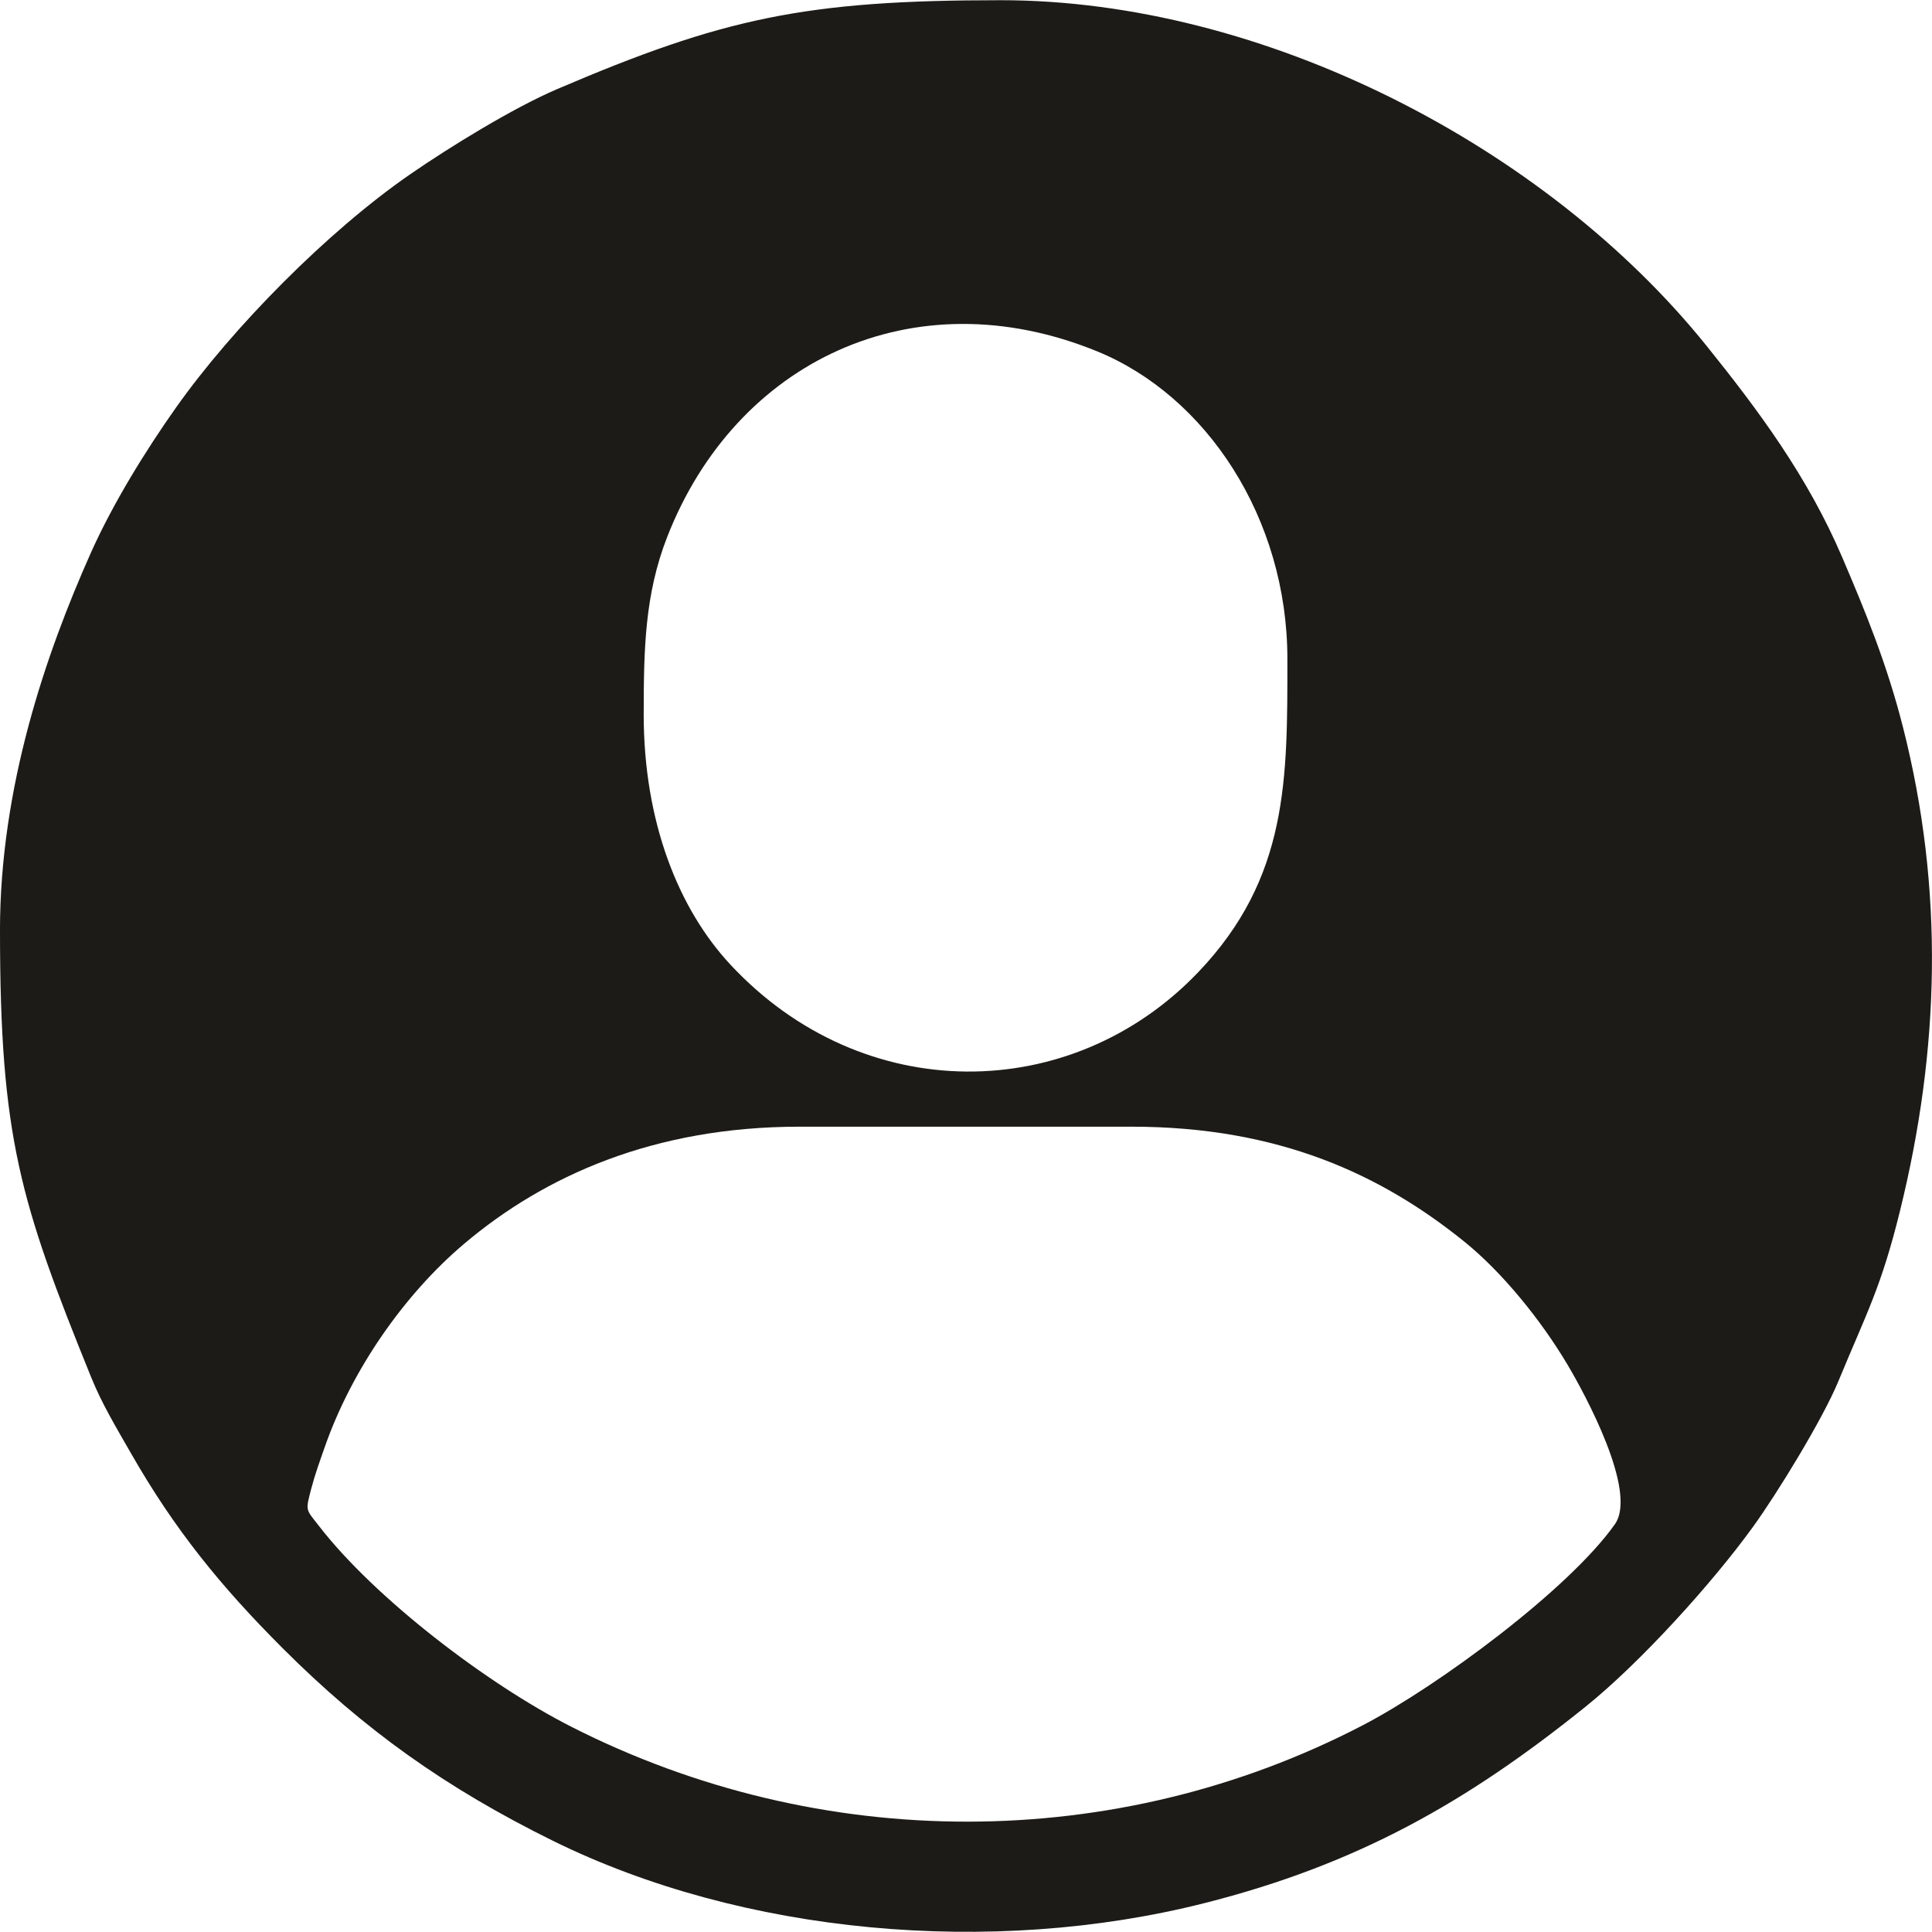 <?xml version="1.0" encoding="UTF-8"?>
<!DOCTYPE svg PUBLIC "-//W3C//DTD SVG 1.1//EN" "http://www.w3.org/Graphics/SVG/1.1/DTD/svg11.dtd">
<!-- Creator: CorelDRAW 2021 (64-Bit) -->
<svg xmlns="http://www.w3.org/2000/svg" xml:space="preserve" width="0.375in" height="0.375in" version="1.1" shape-rendering="geometricPrecision" text-rendering="geometricPrecision" image-rendering="optimizeQuality" fill-rule="evenodd" clip-rule="evenodd"
viewBox="0 0 1173.68 1173.45"
 xmlns:xlink="http://www.w3.org/1999/xlink"
 xmlns:xodm="http://www.corel.com/coreldraw/odm/2003">
 <g id="Layer_x0020_1">
  <path fill="#1C1B17" d="M485.75 684.34l201.64 0c89.83,0 151.99,29.32 202.11,69.78 23.36,18.86 46.68,47.81 62.73,74.75 10.22,17.17 42.89,77 28.81,96.97 -27.86,39.51 -107.52,98.37 -153.08,122.09 -150.16,78.18 -329.71,77.74 -480.74,1.02 -51.59,-26.2 -119.53,-78.27 -153.28,-121.83 -8.2,-10.59 -8.5,-8.95 -4.89,-22.75 2.34,-8.93 5.09,-16.41 8.34,-25.69 16.29,-46.49 48,-92.26 84.56,-123.19 48.64,-41.14 115.06,-71.15 203.8,-71.15zm-94.7 -250.52c0,-39.74 0.67,-72.99 14.32,-107.88 41.64,-106.47 149.27,-158.31 261.15,-112.61 66.29,27.08 115.56,101.24 115.56,186.89 0,72.9 0.71,132.77 -54.14,190.25 -76.99,80.66 -203.77,81.88 -284.25,-4.62 -31.68,-34.05 -52.65,-86.94 -52.65,-152.03zm-391.05 131.38c0,125.5 12.22,164.87 55.42,271.46 6.6,16.31 15.44,30.85 24.16,46.11 26.52,46.36 54.41,80.68 92.26,118.53 49.19,49.19 98.92,84.74 164.16,116.91 115.23,56.79 266.25,70.49 395.43,37.88 93.21,-23.54 159.82,-61.46 231.87,-119.46 33.41,-26.89 76.88,-74.97 101.63,-109.18 14.83,-20.49 42.43,-65.55 51.93,-88.59 16.97,-41.16 25.78,-56.33 37.34,-103.2 24.21,-97.99 26.95,-195.26 1.87,-293.94 -9.72,-38.29 -22.67,-69.94 -37.03,-103.49 -20.86,-48.72 -50.5,-88.74 -82.41,-128.38 -97.46,-121.08 -268.89,-209.84 -428.68,-209.84 -118.62,0 -168.65,10.83 -269.73,54.11 -26.5,11.36 -65.19,35.15 -88.96,51.58 -50.3,34.74 -107.94,93.14 -142.33,141.78 -18.33,25.91 -38.41,58.32 -51.91,88.63 -27.07,60.81 -55.03,141.77 -55.03,229.09z"/>
 </g>
</svg>
